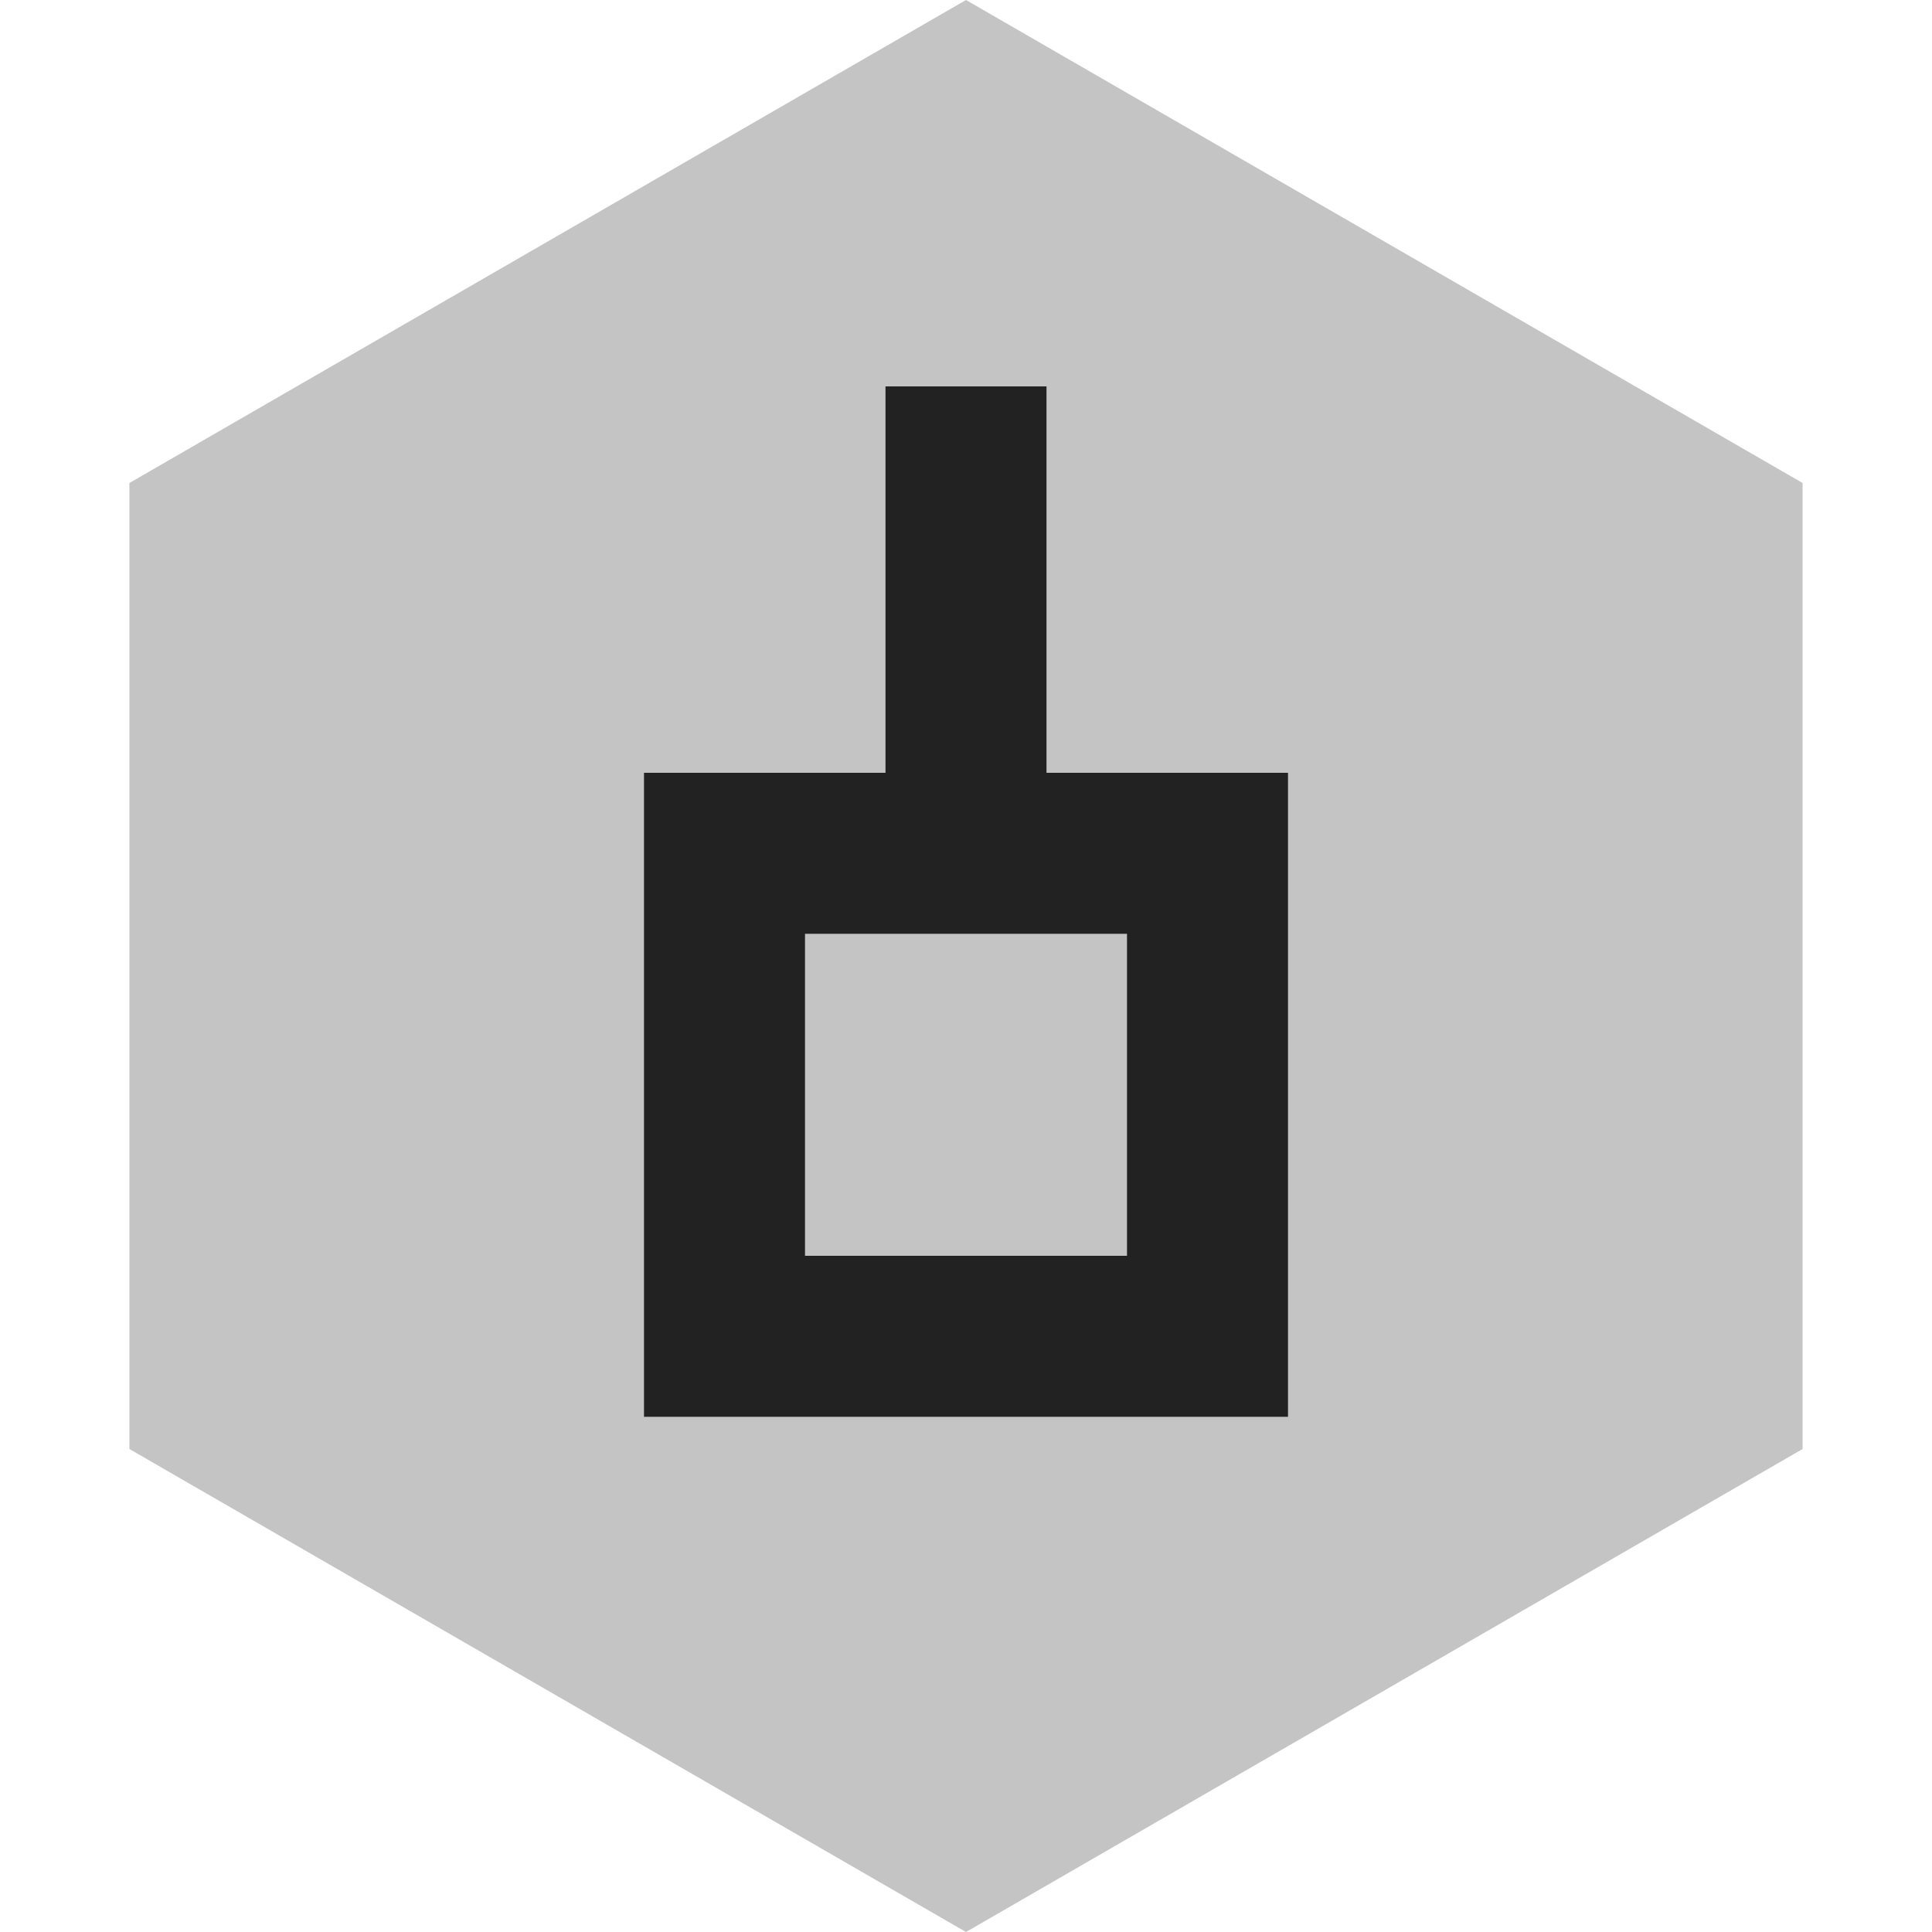 <svg width="120" height="120" viewBox="0 0 120 120" fill="none" xmlns="http://www.w3.org/2000/svg">
<path d="M60 0L111.962 30V90L60 120L8.038 90V30L60 0Z" fill="#C4C4C4"/>
<rect x="45" y="53" width="30" height="30" fill="#C4C4C4" stroke="#222222" stroke-width="10"/>
<line x1="60" y1="48" x2="60" y2="24" stroke="#222222" stroke-width="10"/>
</svg>

